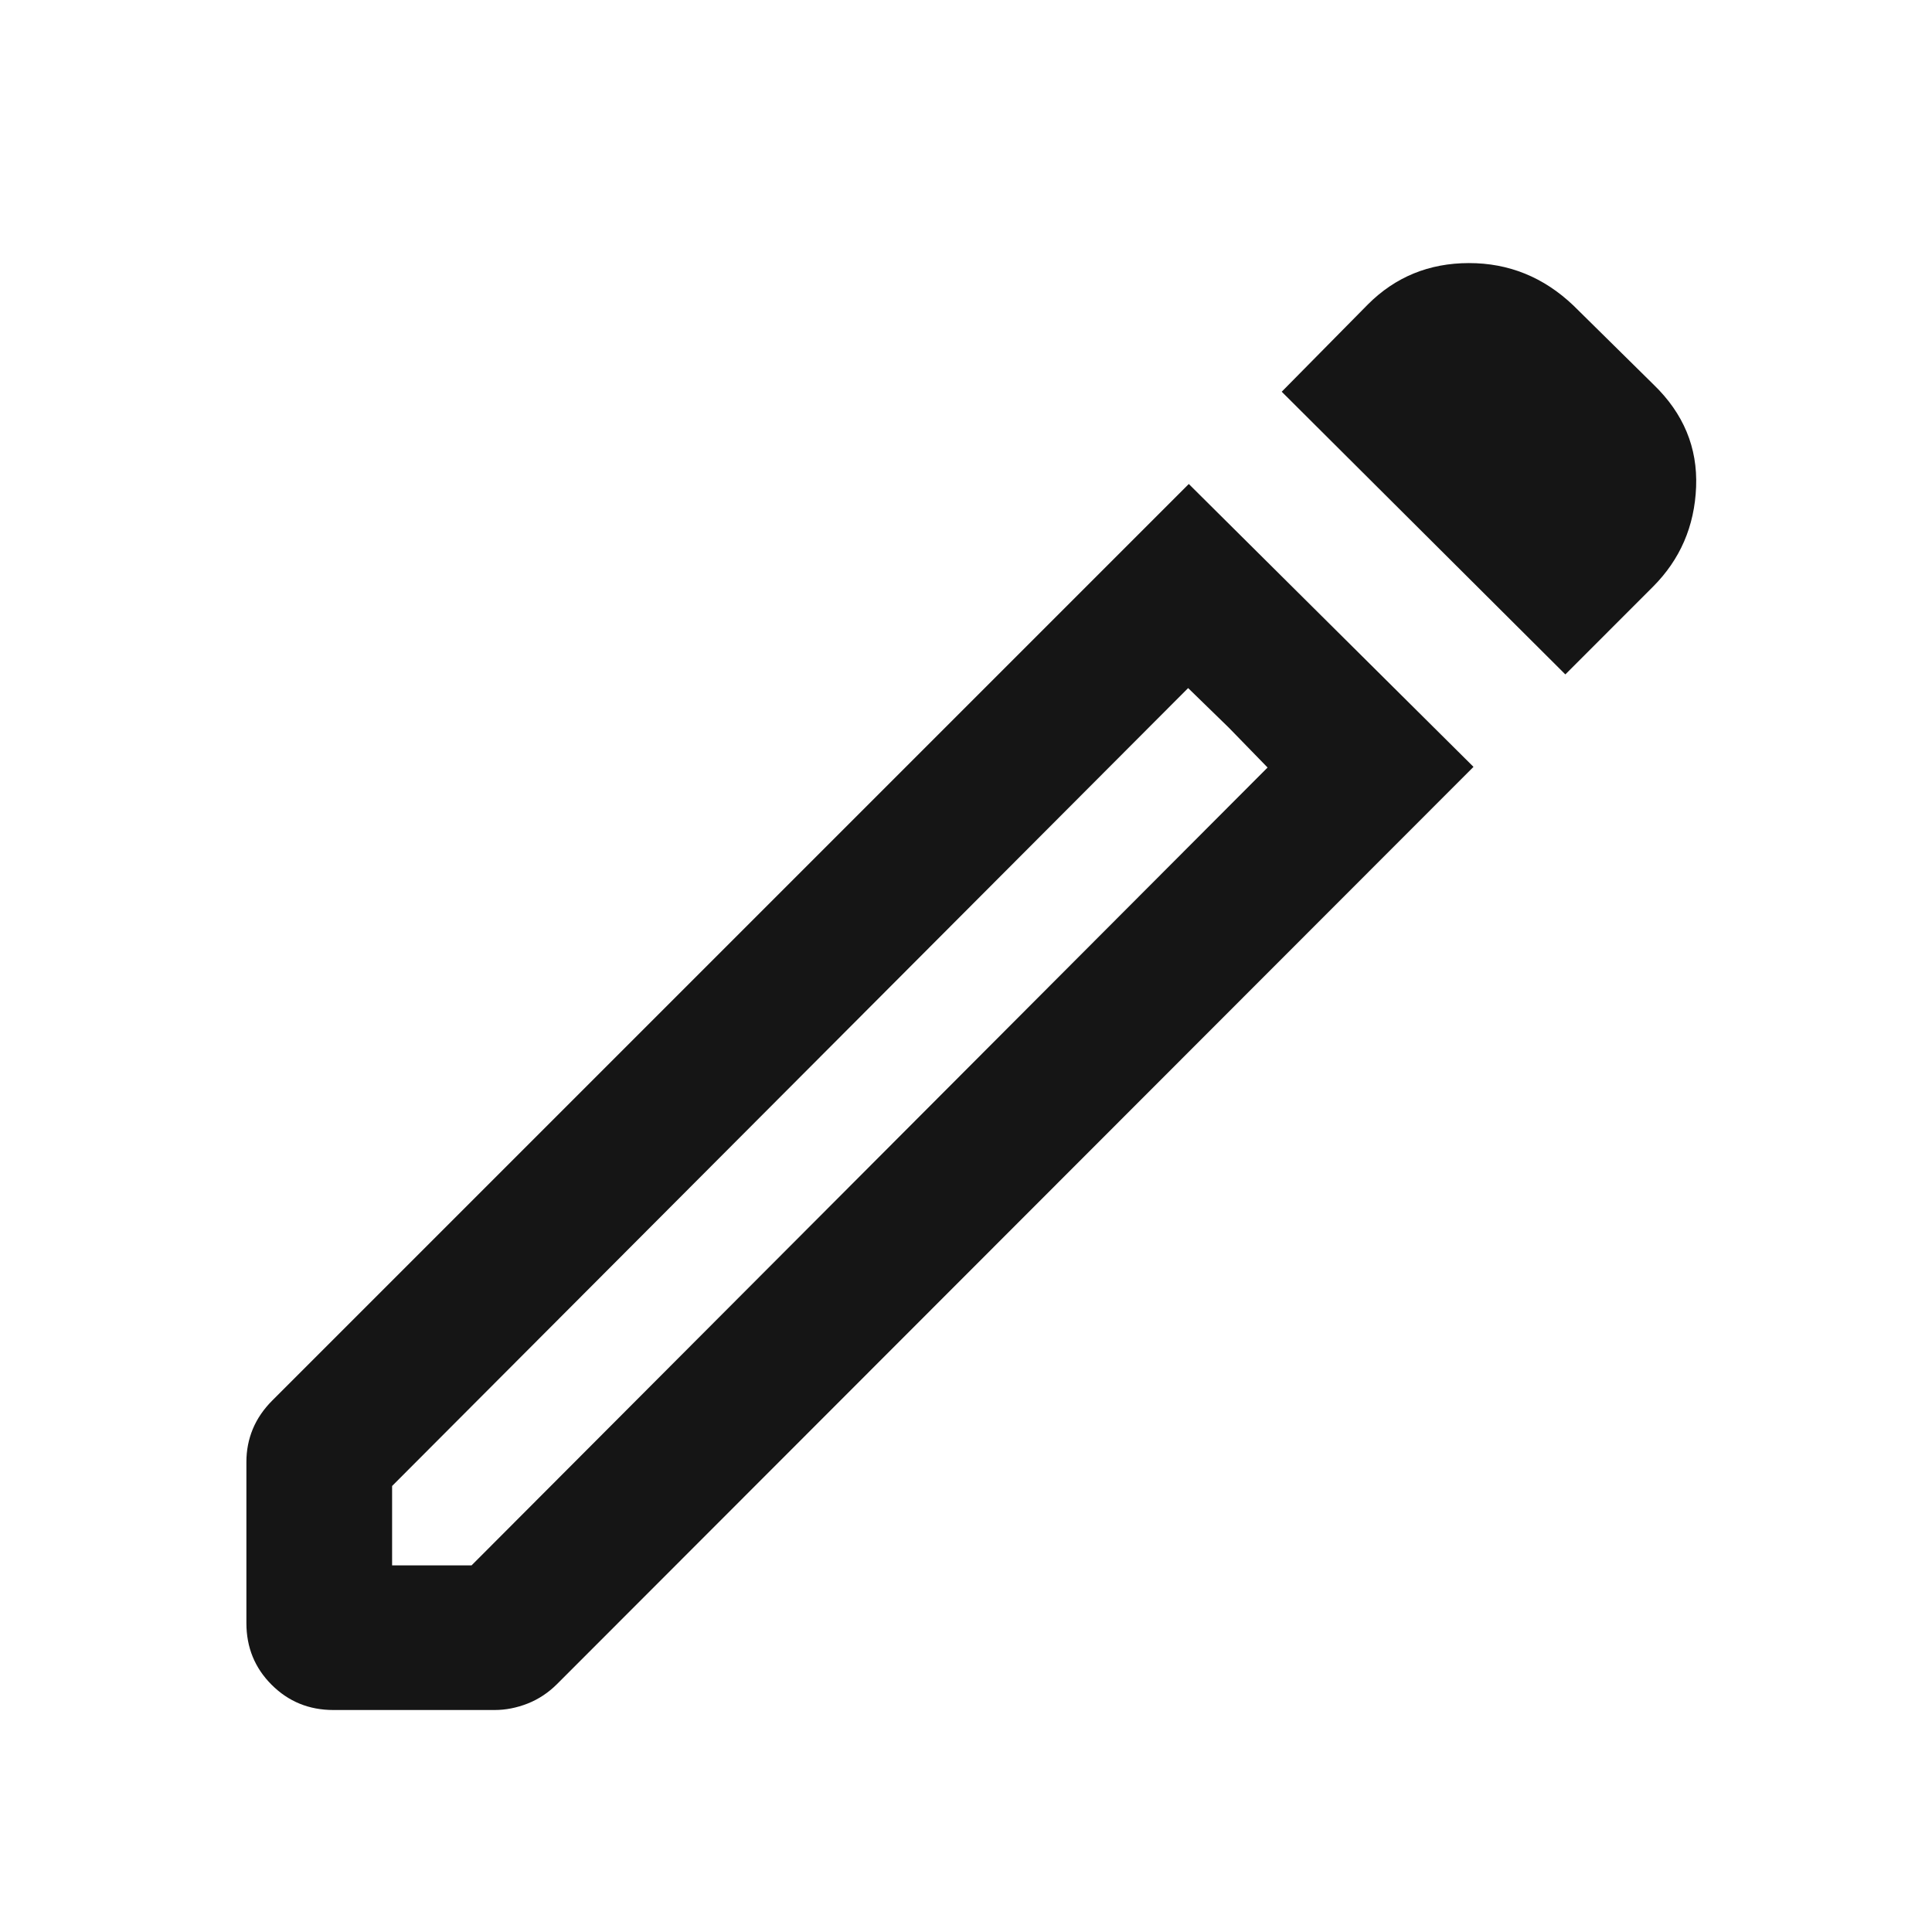 <svg width="41" height="41" viewBox="0 0 41 41" fill="none" xmlns="http://www.w3.org/2000/svg">
<mask id="mask0_63_1090" style="mask-type:alpha" maskUnits="userSpaceOnUse" x="0" y="0" width="41" height="41">
<rect x="0.362" y="0.975" width="40" height="40" fill="#D9D9D9"/>
</mask>
<g mask="url(#mask0_63_1090)">
<path d="M8.321 33.22H10.007L26.9 16.288L25.214 14.602L8.321 31.535V33.22ZM33.219 14.312L27.2 8.313L29.029 6.46C29.613 5.876 30.327 5.584 31.172 5.583C32.018 5.582 32.757 5.881 33.389 6.482L35.094 8.164C35.727 8.776 36.027 9.499 35.994 10.333C35.961 11.168 35.655 11.875 35.076 12.454L33.219 14.312ZM7.074 36.289C6.558 36.289 6.121 36.11 5.764 35.753C5.407 35.397 5.229 34.96 5.229 34.444V31.022C5.229 30.778 5.274 30.546 5.365 30.326C5.456 30.107 5.594 29.905 5.779 29.72L25.228 10.271L31.27 16.274L11.821 35.739C11.636 35.923 11.428 36.061 11.197 36.152C10.965 36.243 10.732 36.289 10.498 36.289H7.074ZM26.08 15.445L25.214 14.602L26.9 16.288L26.08 15.445Z" fill="#151515"/>
</g>
</svg>
